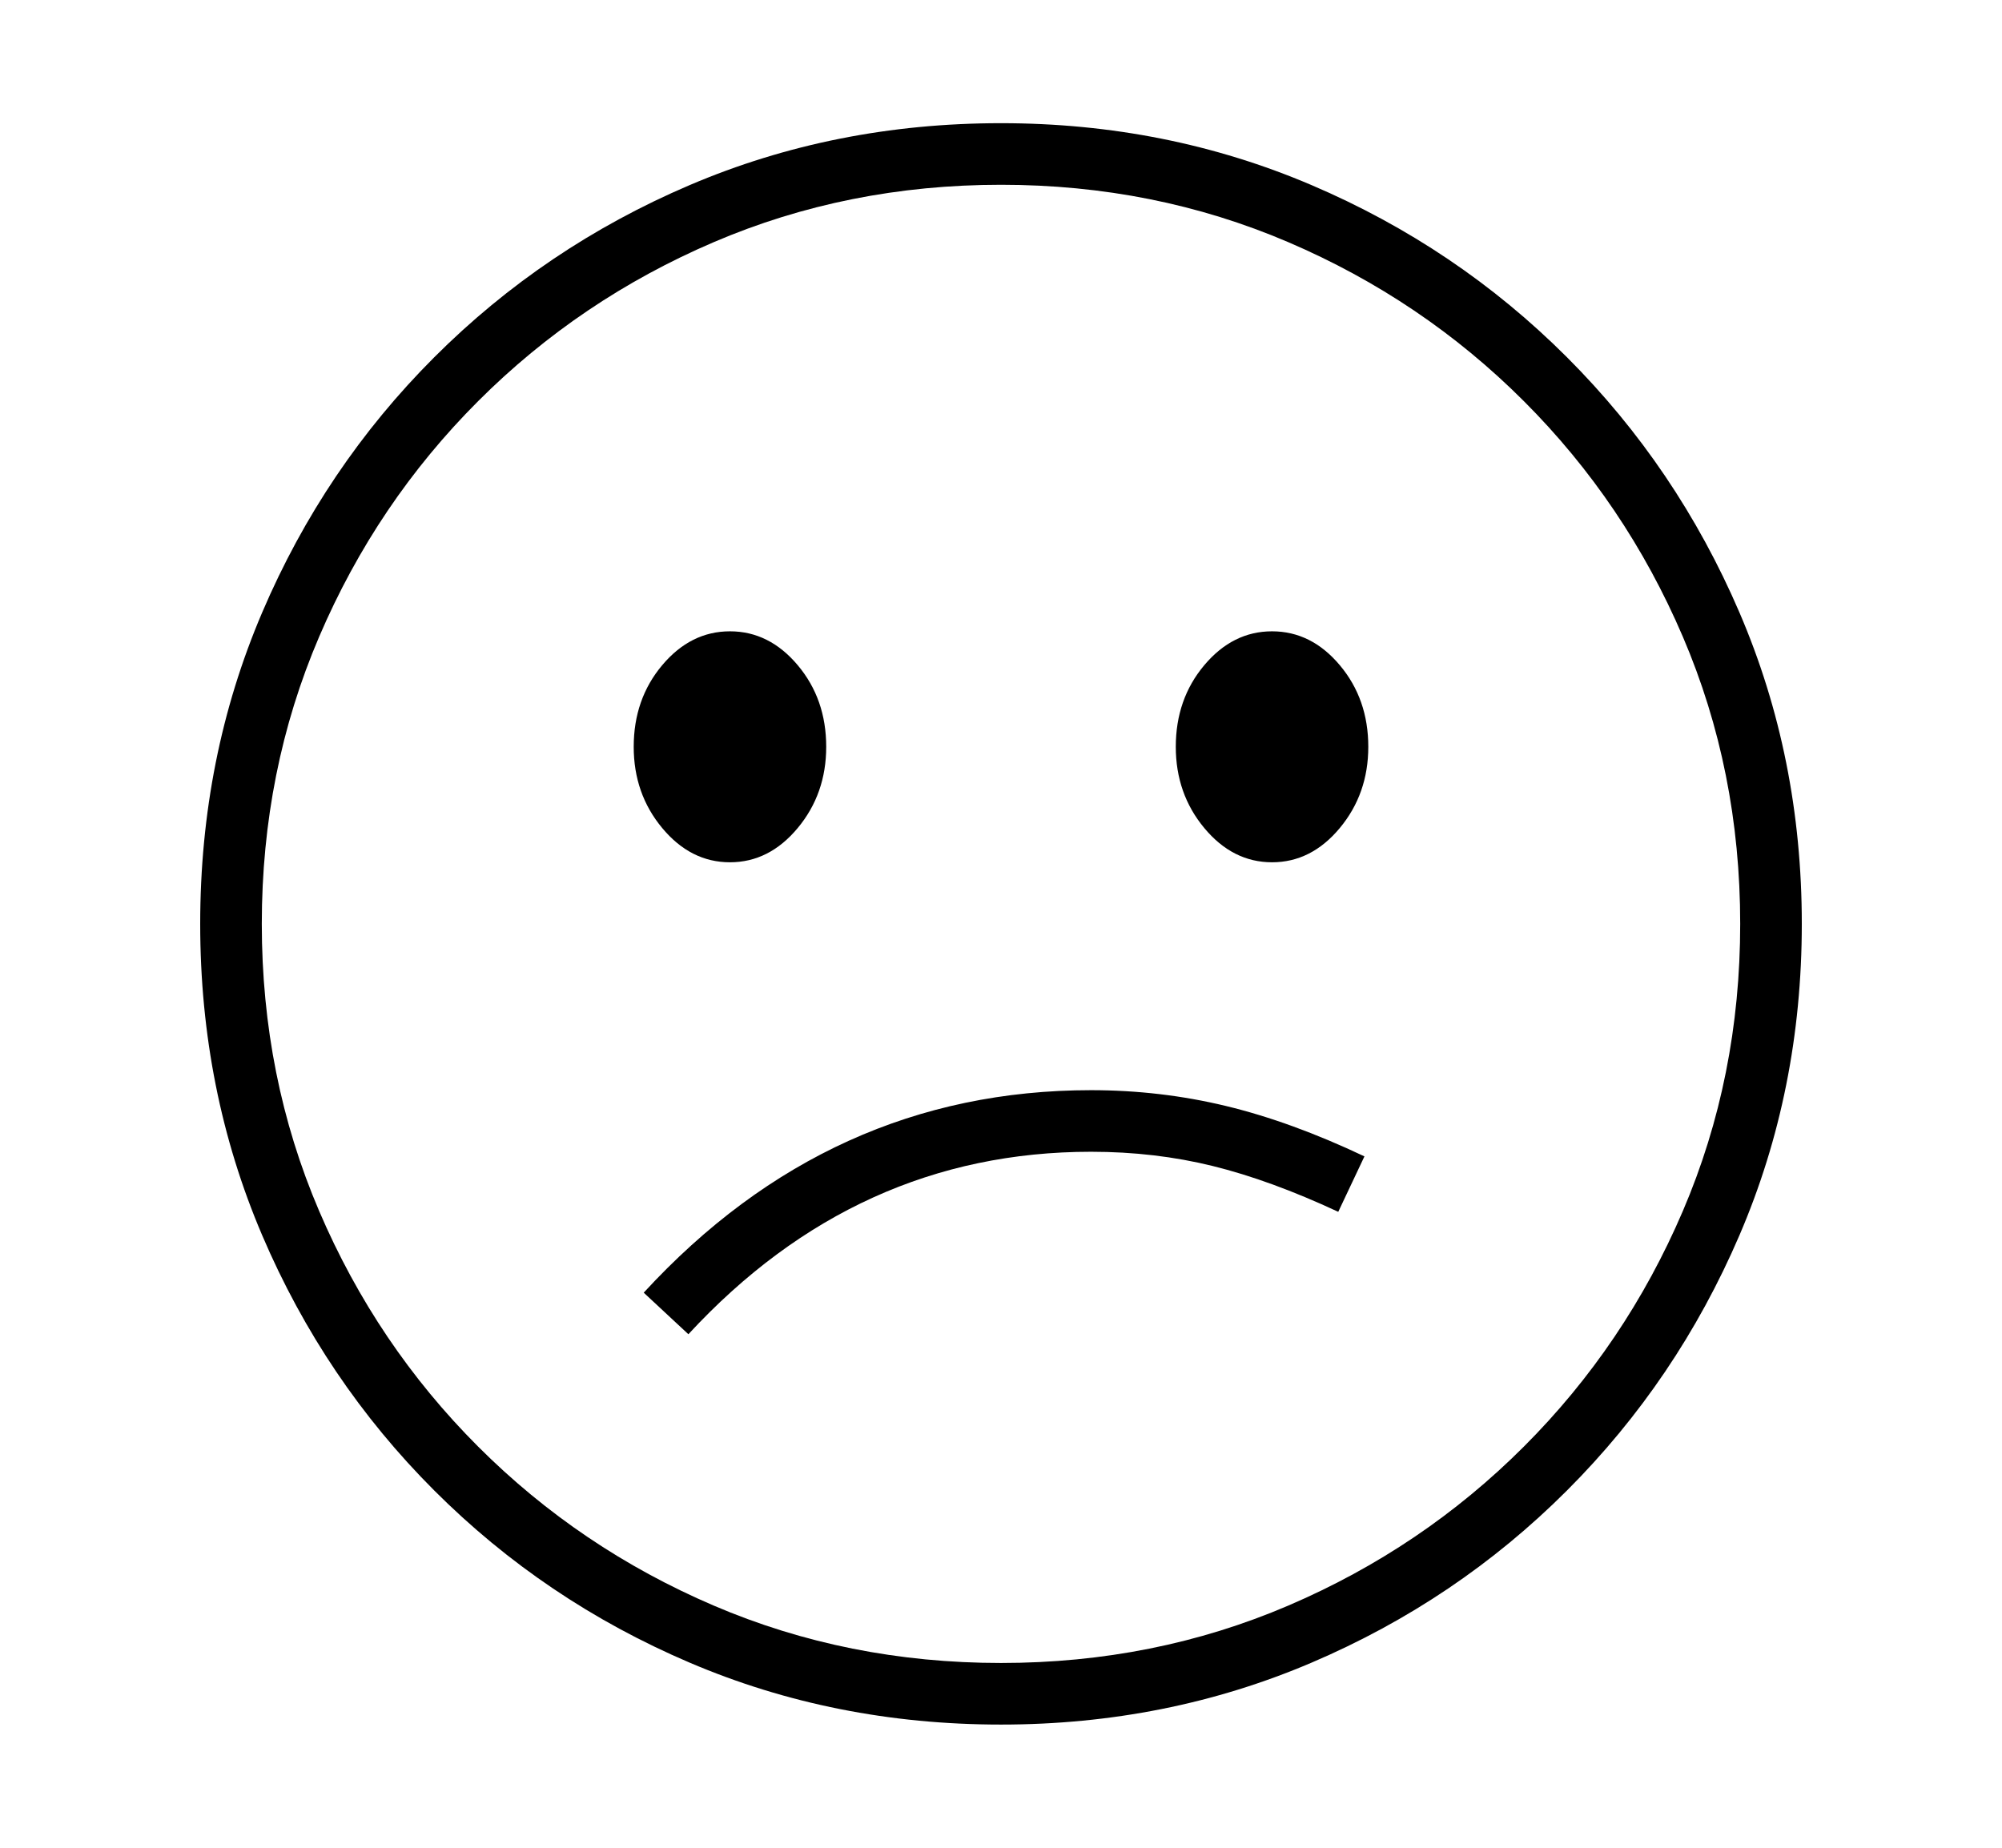 <svg xmlns="http://www.w3.org/2000/svg"
    viewBox="0 0 2600 2400">
  <!--
Copyright 2013 Google LLC
Noto is a trademark of Google Inc.
This Font Software is licensed under the SIL Open Font License, Version 1.1. This Font Software is distributed on an "AS IS" BASIS, WITHOUT WARRANTIES OR CONDITIONS OF ANY KIND, either express or implied. See the SIL Open Font License for the specific language, permissions and limitations governing your use of this Font Software.
http://scripts.sil.org/OFL
  -->
<path d="M1300 2240L1300 2240Q1084 2240 895.5 2159.5 707 2079 564 1936 421 1793 340.5 1604.5 260 1416 260 1200L260 1200Q260 984 340.5 795.5 421 607 564 464 707 321 895.5 240.5 1084 160 1300 160L1300 160Q1515 160 1703.5 240.5 1892 321 2035 464 2178 607 2259 795.5 2340 984 2340 1200L2340 1200Q2340 1416 2259 1604.5 2178 1793 2035 1936 1892 2079 1703.5 2159.5 1515 2240 1300 2240ZM894 1733L894 1733 836 1679Q1078 1416 1417 1416L1417 1416Q1507 1416 1592 1436.5 1677 1457 1772 1502L1772 1502 1738 1574Q1650 1533 1575 1514.5 1500 1496 1417 1496L1417 1496Q1113 1496 894 1733ZM948 1120L948 1120Q897 1120 860 1075.5 823 1031 823 970L823 970Q823 908 860 864 897 820 948 820L948 820Q999 820 1036 864 1073 908 1073 970L1073 970Q1073 1031 1036 1075.5 999 1120 948 1120ZM1300 2160L1300 2160Q1499 2160 1673 2085.5 1847 2011 1979 1879 2111 1747 2185.5 1573 2260 1399 2260 1200L2260 1200Q2260 1001 2185.5 827 2111 653 1979 521 1847 389 1673 314.5 1499 240 1300 240L1300 240Q1101 240 927 314.5 753 389 621 521 489 653 414.5 827 340 1001 340 1200L340 1200Q340 1399 414.5 1573 489 1747 621 1879 753 2011 927 2085.5 1101 2160 1300 2160ZM1652 1120L1652 1120Q1601 1120 1564 1075.5 1527 1031 1527 970L1527 970Q1527 908 1564 864 1601 820 1652 820L1652 820Q1703 820 1740 864 1777 908 1777 970L1777 970Q1777 1031 1740 1075.5 1703 1120 1652 1120Z"/>
</svg>